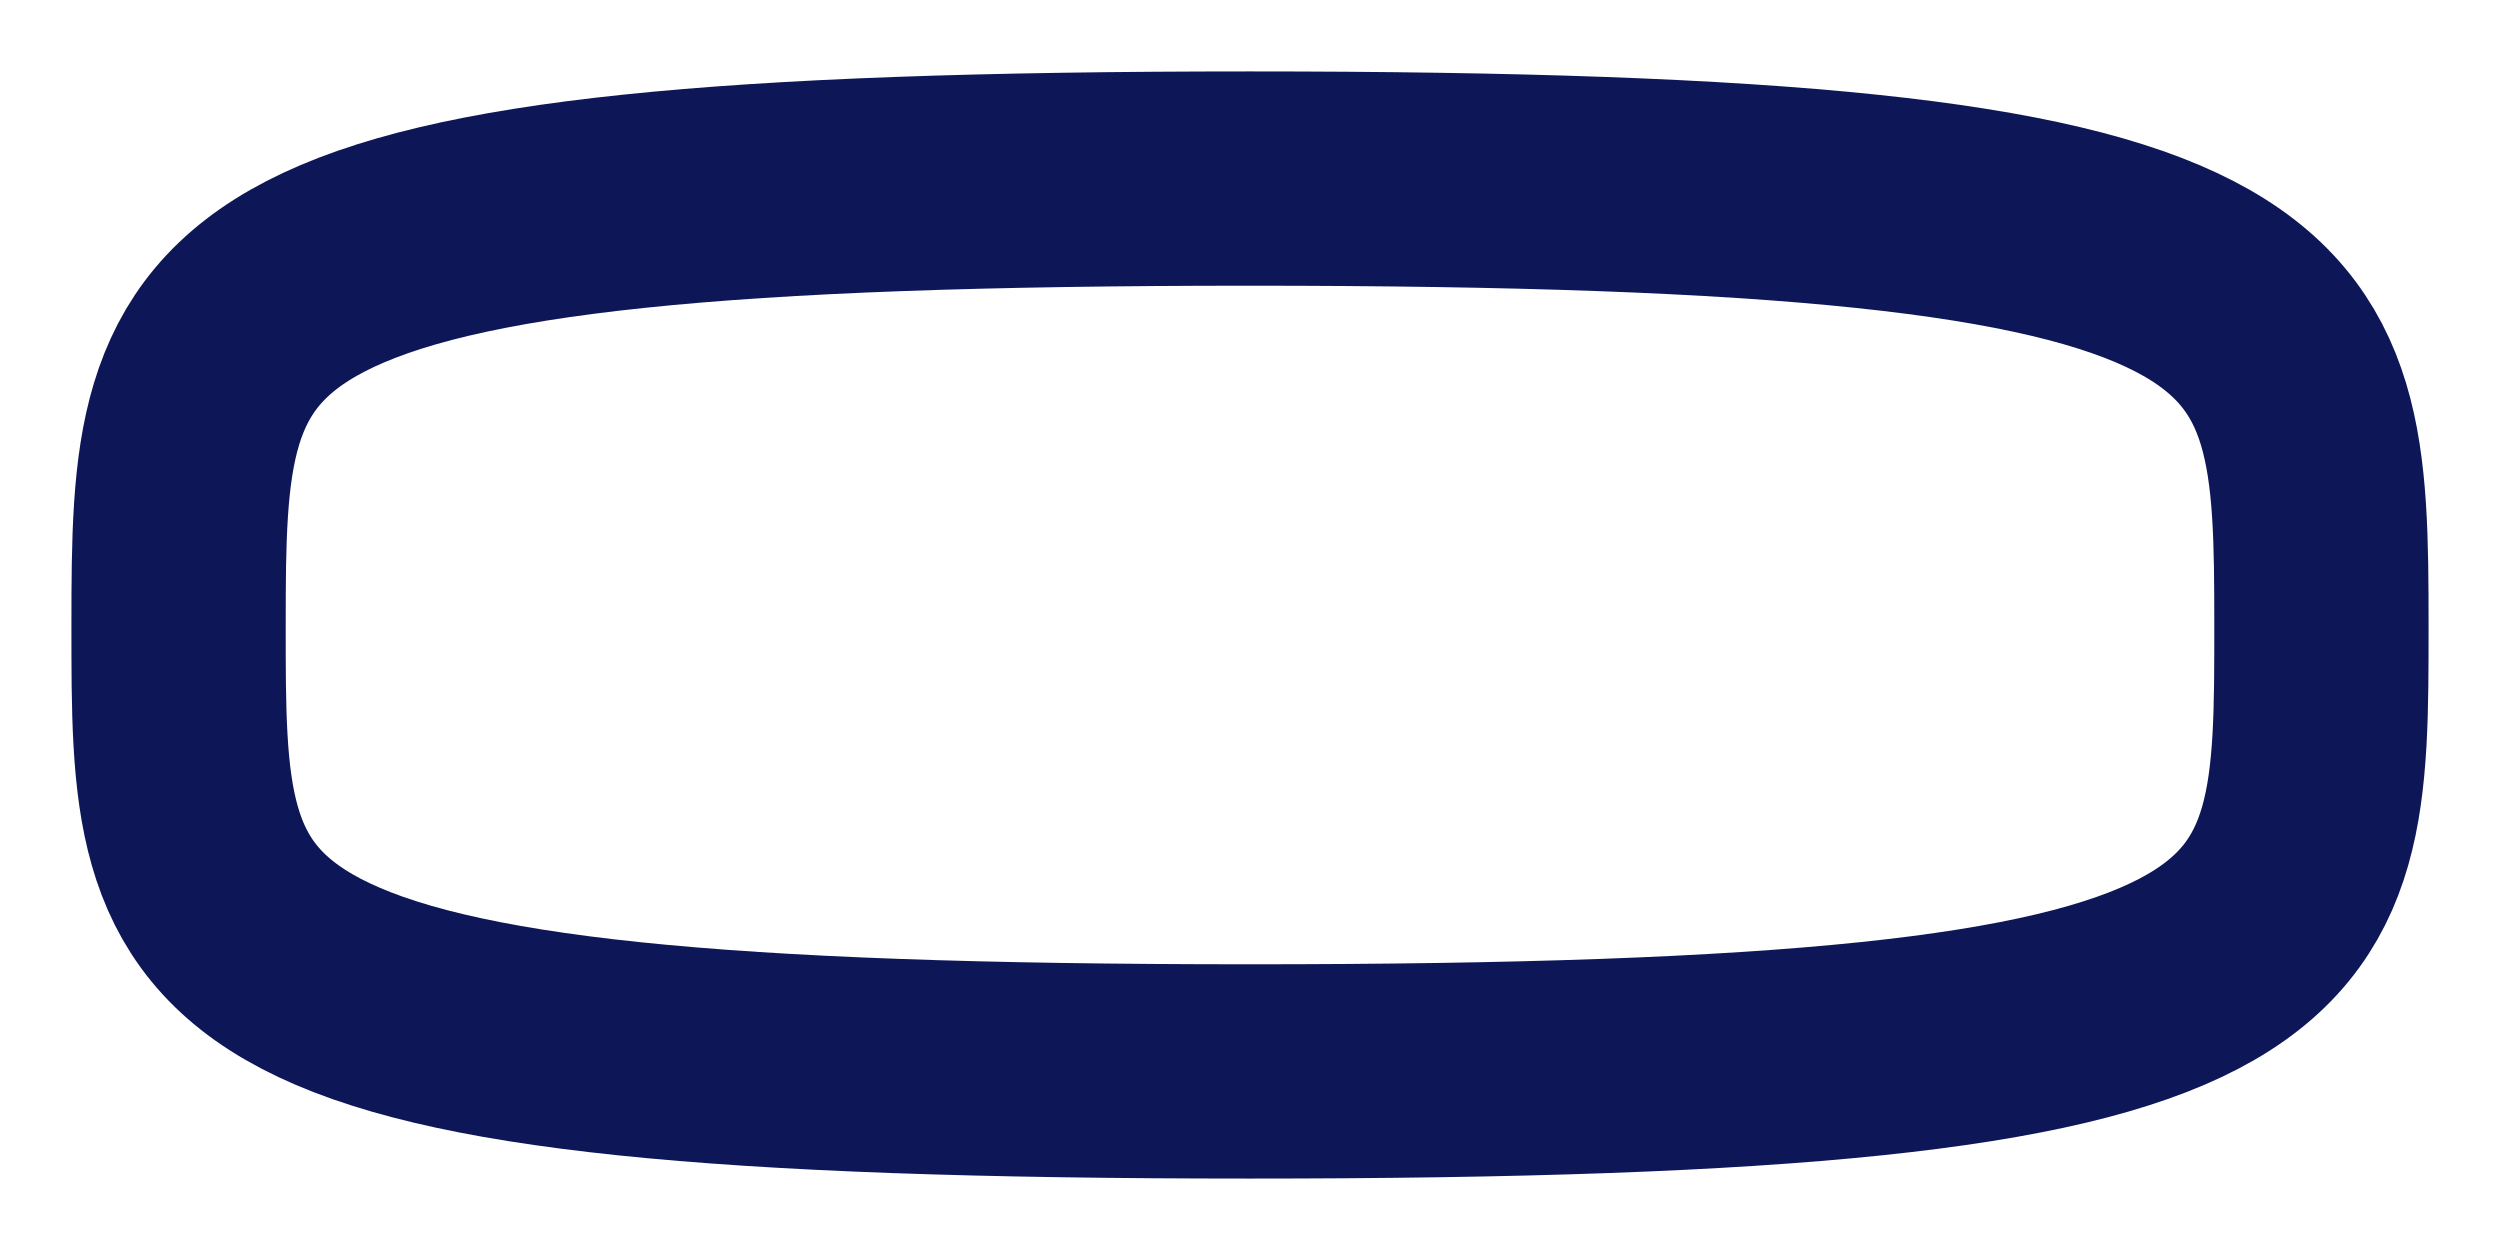 <svg width="14" height="7" viewBox="0 0 14 7" fill="none" xmlns="http://www.w3.org/2000/svg">
<path fill-rule="evenodd" clip-rule="evenodd" d="M1 3.5C1 1.625 1.048 1 7 1C12.952 1 13 1.625 13 3.5C13 5.375 13.019 6 7 6C0.981 6 1 5.375 1 3.5Z" stroke="#0D1758" stroke-width="1.2" stroke-linecap="round" stroke-linejoin="round"/>
</svg>
